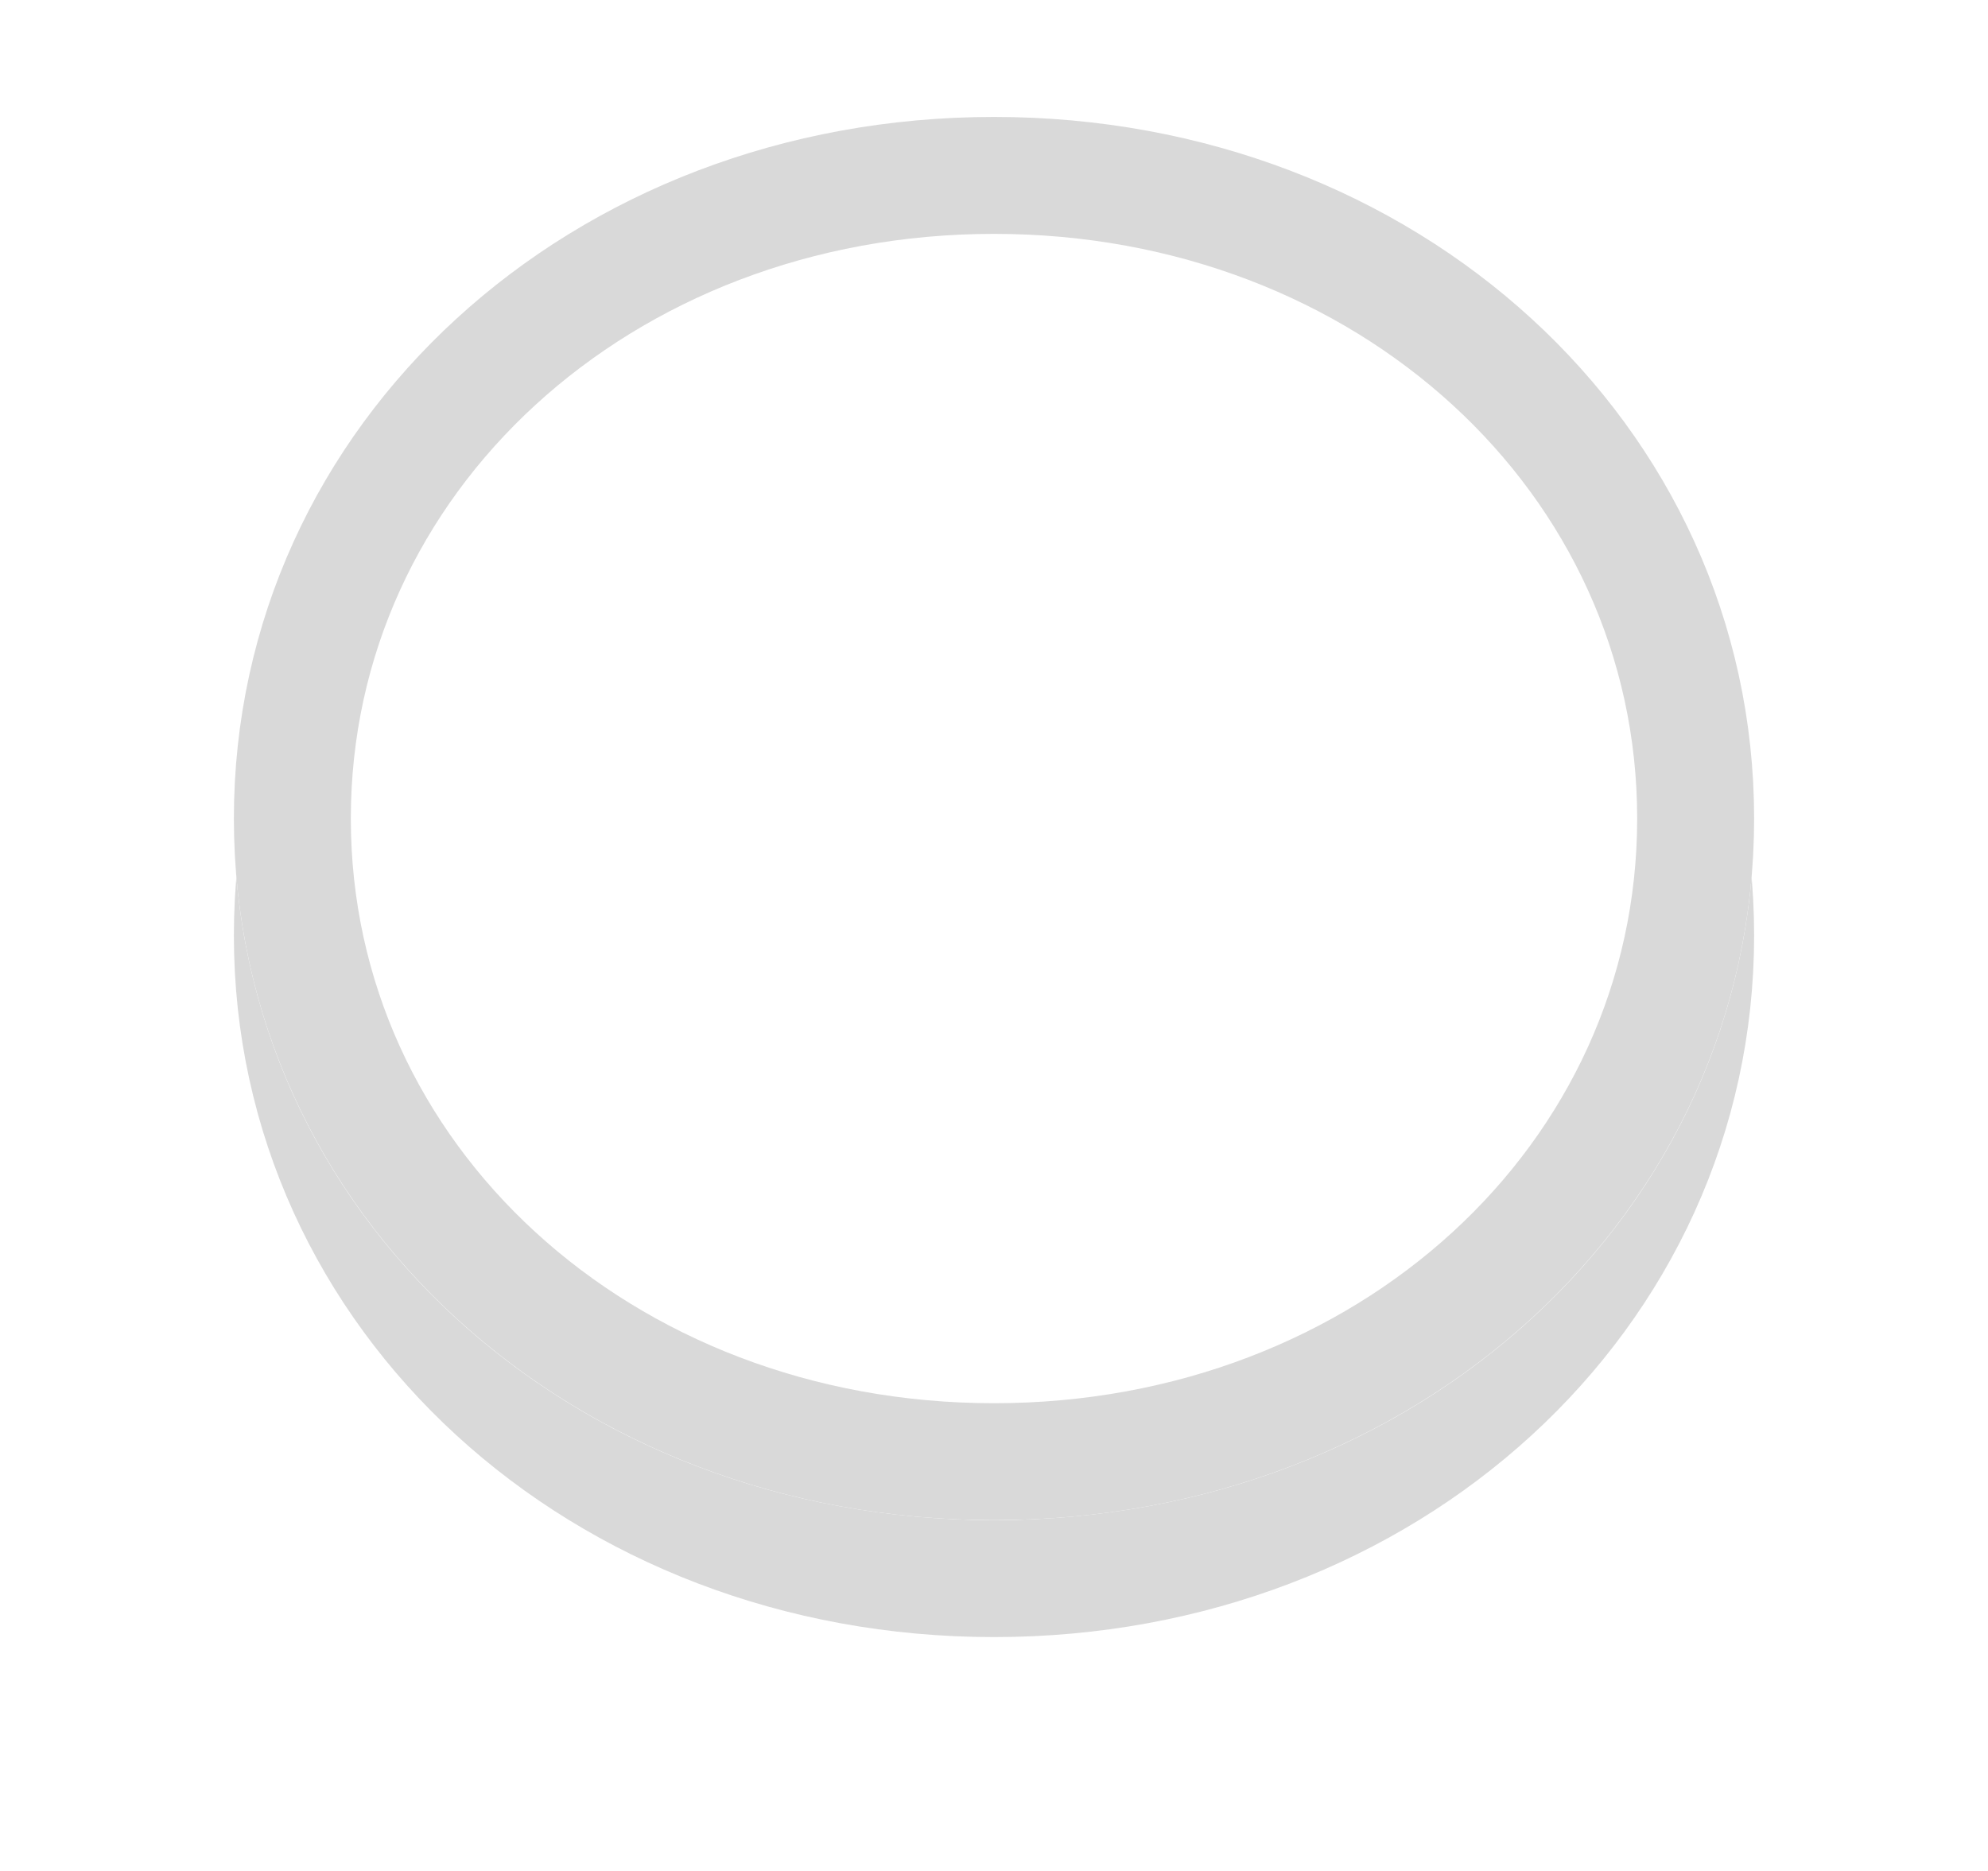 ﻿<?xml version="1.0" encoding="utf-8"?>
<svg version="1.1" xmlns:xlink="http://www.w3.org/1999/xlink" width="17px" height="16px" xmlns="http://www.w3.org/2000/svg">
  <defs>
    <filter x="218px" y="1094px" width="17px" height="16px" filterUnits="userSpaceOnUse" id="filter10">
      <feOffset dx="0" dy="1" in="SourceAlpha" result="shadowOffsetInner" />
      <feGaussianBlur stdDeviation="1" in="shadowOffsetInner" result="shadowGaussian" />
      <feComposite in2="shadowGaussian" operator="atop" in="SourceAlpha" result="shadowComposite" />
      <feColorMatrix type="matrix" values="0 0 0 0 0  0 0 0 0 0  0 0 0 0 0  0 0 0 0.349 0  " in="shadowComposite" />
    </filter>
    <g id="widget11">
      <path d="M 226.5 1095  C 230.14 1095  233 1097.64  233 1101  C 233 1104.36  230.14 1107  226.5 1107  C 222.86 1107  220 1104.36  220 1101  C 220 1097.64  222.86 1095  226.5 1095  Z " fill-rule="nonzero" fill="#ffffff" stroke="none" />
      <path d="M 226.5 1095.5  C 229.86 1095.5  232.5 1097.92  232.5 1101  C 232.5 1104.08  229.86 1106.5  226.5 1106.5  C 223.14 1106.5  220.5 1104.08  220.5 1101  C 220.5 1097.92  223.14 1095.5  226.5 1095.5  Z " stroke-width="1" stroke="#d9d9d9" fill="none" />
    </g>
  </defs>
  <g transform="matrix(1 0 0 1 -218 -1094 )">
    <use xlink:href="#widget11" filter="url(#filter10)" />
    <use xlink:href="#widget11" />
  </g>
</svg>